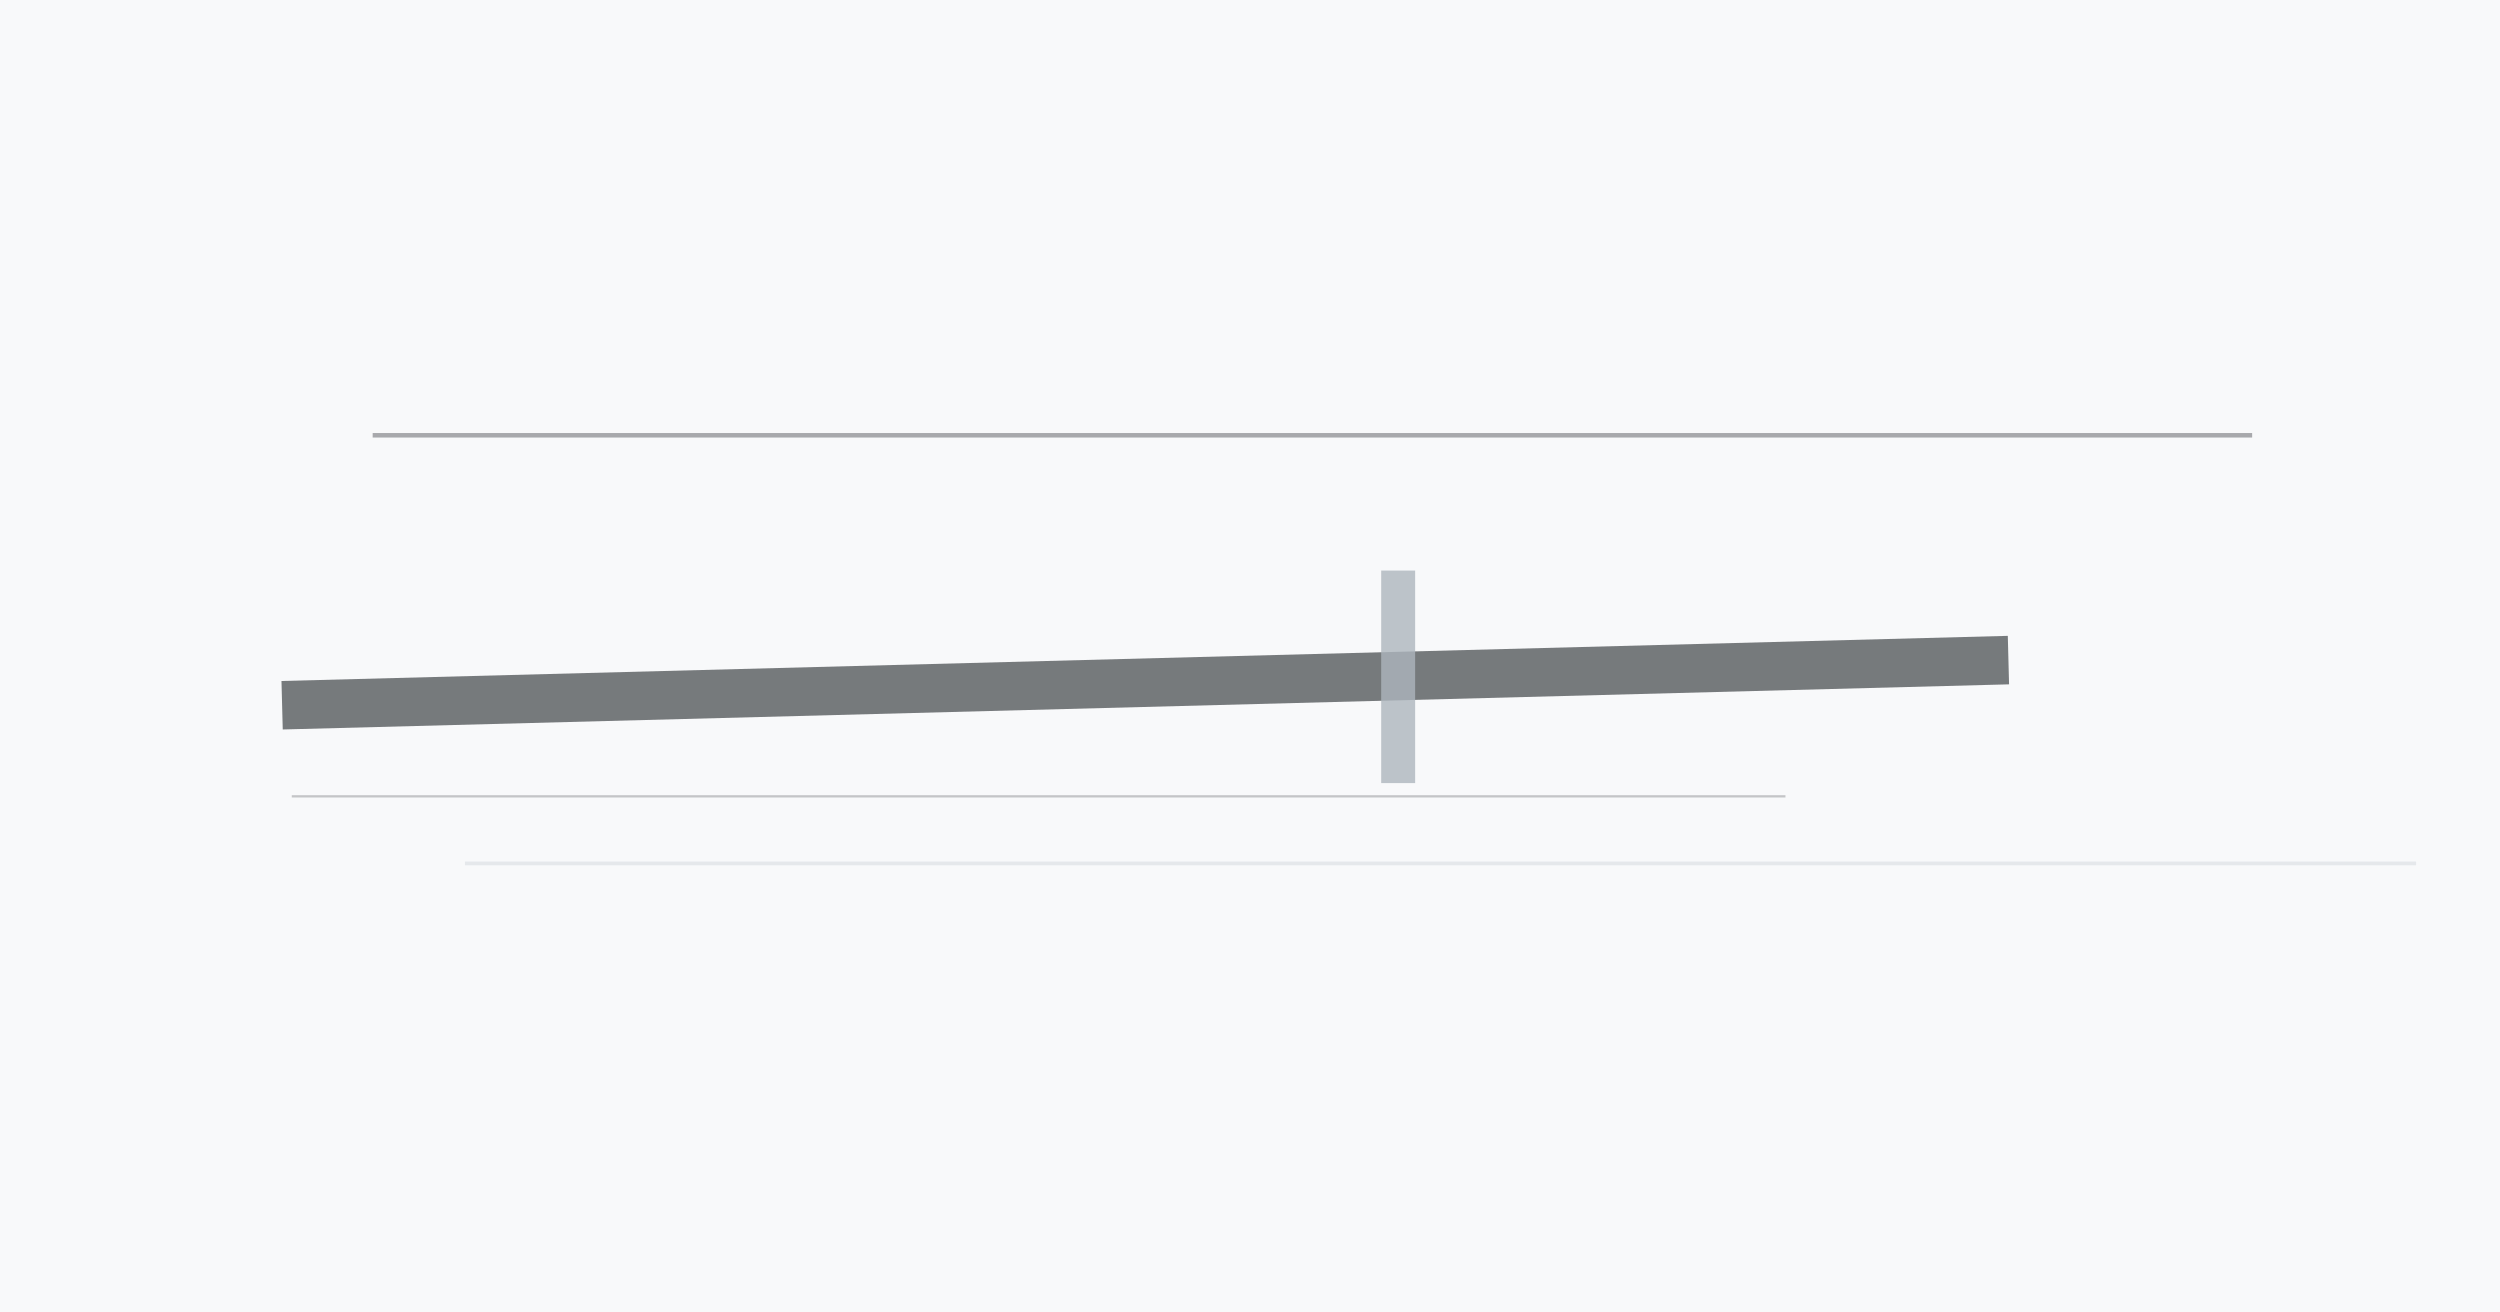 <?xml version="1.0" encoding="UTF-8" standalone="no"?>
<svg width="1200" height="630" viewBox="0 0 1200 630" 
     xmlns="http://www.w3.org/2000/svg">
  <rect width="1200" height="630" fill="#f8f9fa" />
  
  <!-- Minimalist Design Elements -->
  <line x1="135.412" y1="338.51" x2="964.048" y2="316.847" 
               stroke="#212529" stroke-width="23.284" opacity="0.6" /><line x1="671.119" y1="273.866" x2="671.119" y2="375.88" 
               stroke="#adb5bd" stroke-width="16.299" opacity="0.8" /><line x1="223.18" y1="414.452" x2="1159.711" y2="414.452" 
               stroke="#ced4da" stroke-width="1.801" opacity="0.46" /><line x1="178.878" y1="208.935" x2="1081.029" y2="208.935" 
               stroke="#212529" stroke-width="2.163" opacity="0.374" /><line x1="140.052" y1="382.245" x2="857.024" y2="382.245" 
               stroke="#212529" stroke-width="1.097" opacity="0.239" />
</svg>